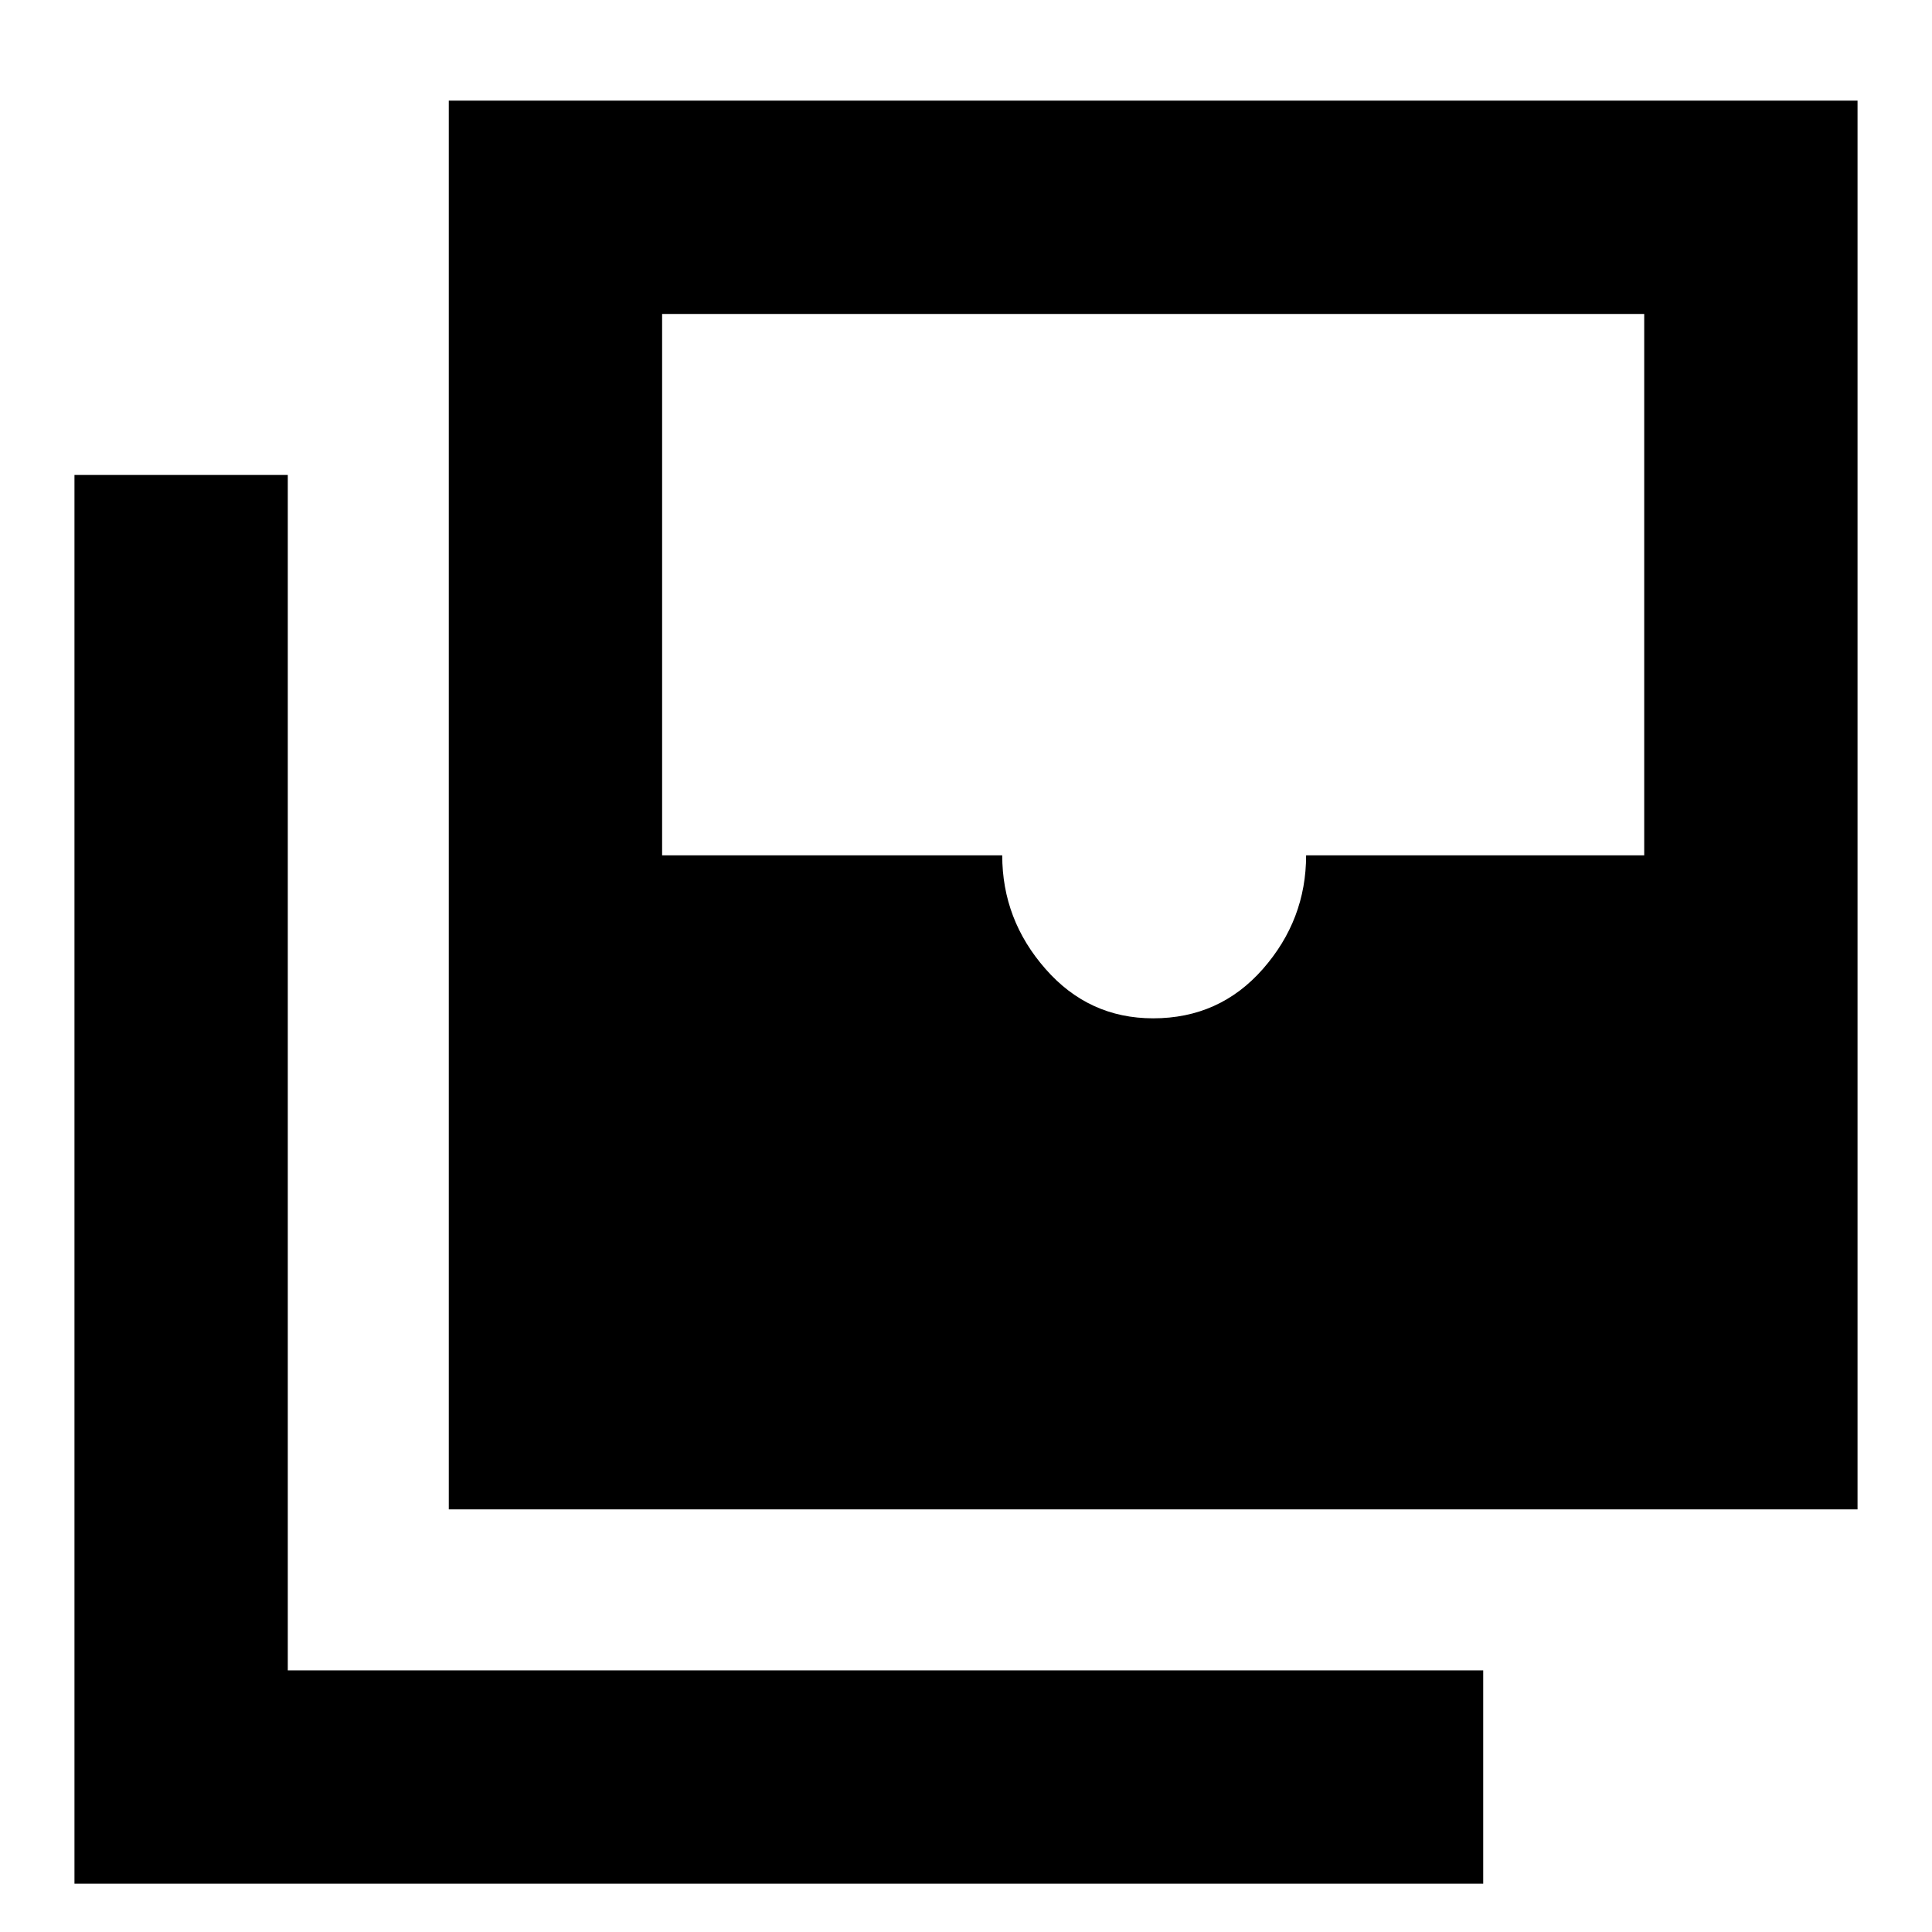 <svg xmlns="http://www.w3.org/2000/svg" height="24" width="24"><path d="M14.325 12.65Q15.15 12.65 15.688 12.037Q16.225 11.425 16.225 10.625H20.425V3.9H8.225V10.625H12.45Q12.45 11.425 12.988 12.037Q13.525 12.65 14.325 12.65ZM5.575 18.75V1.25H23.075V18.75ZM0.925 23.4V5.9H3.575V20.75H18.425V23.4Z"/></svg>